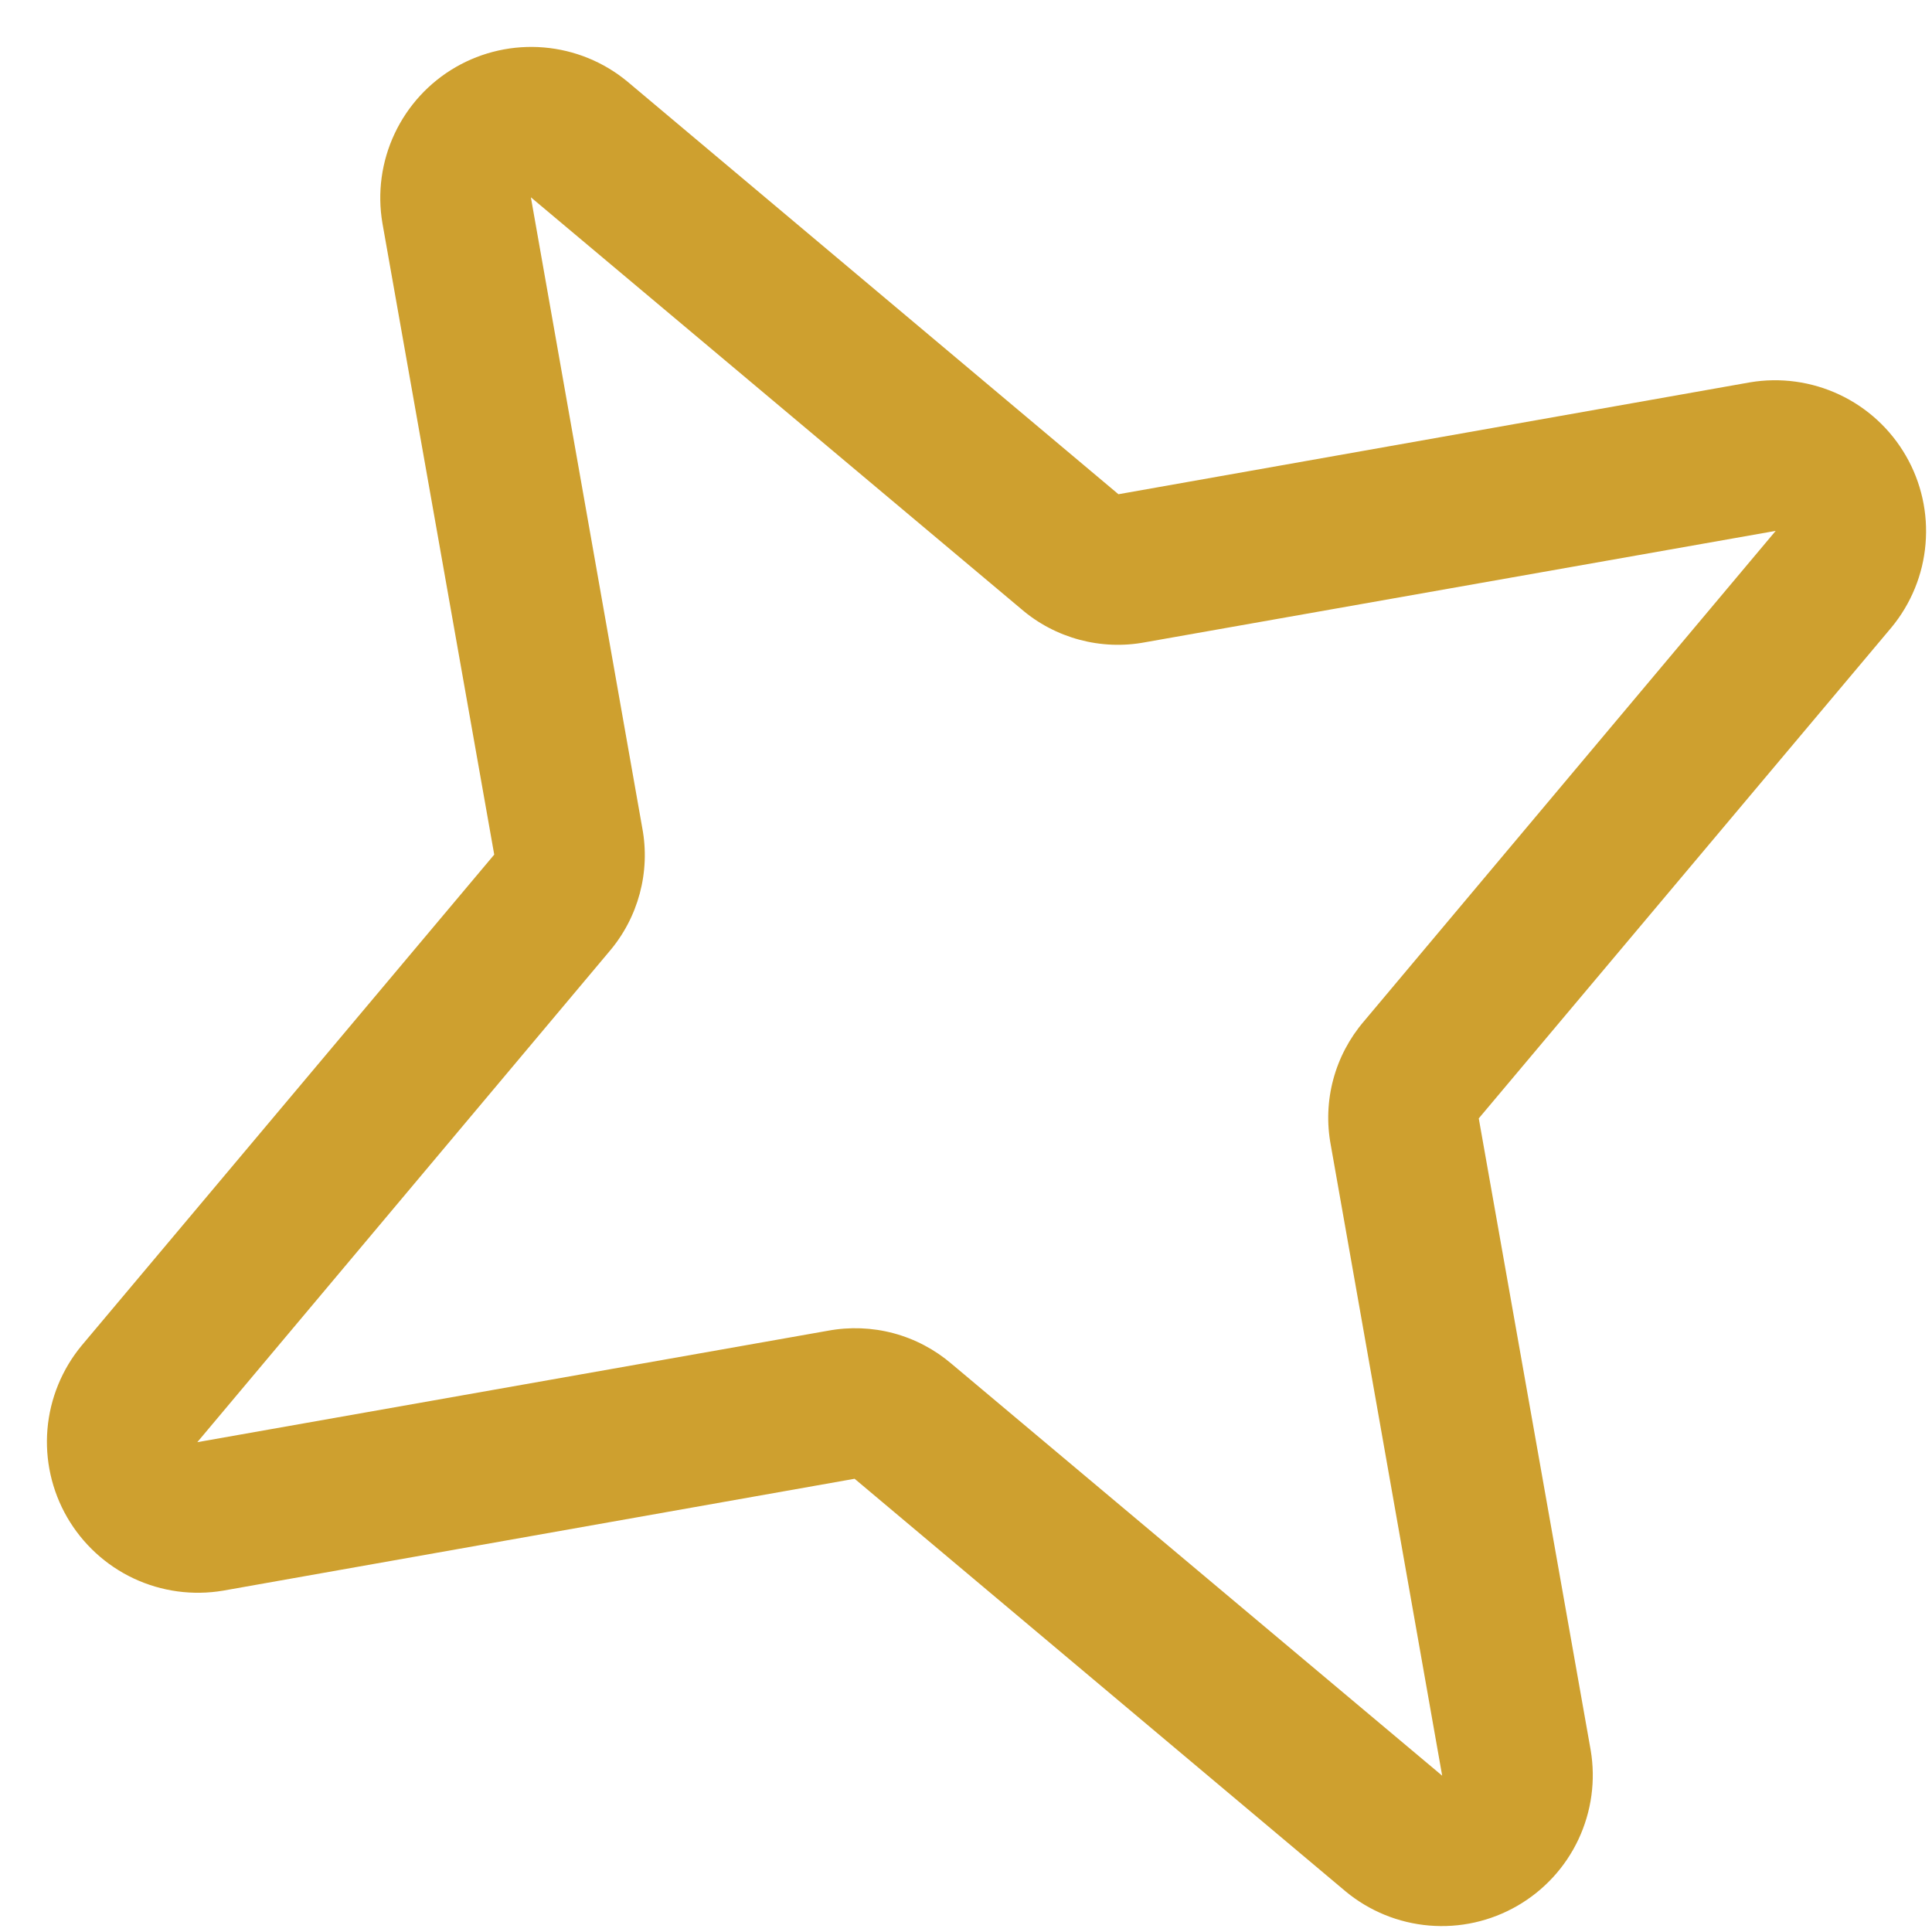 <svg width="32" height="32" viewBox="0 0 32 32" fill="none" xmlns="http://www.w3.org/2000/svg">
<path d="M28.984 6.333L18.525 8.186L10.393 1.352C10 1.026 9.517 0.829 9.008 0.786C8.5 0.743 7.99 0.857 7.548 1.112C7.106 1.367 6.753 1.752 6.536 2.214C6.319 2.675 6.248 3.193 6.334 3.696L8.186 14.155L1.352 22.287C1.027 22.68 0.829 23.163 0.786 23.671C0.743 24.18 0.857 24.689 1.112 25.131C1.368 25.573 1.752 25.927 2.214 26.144C2.676 26.361 3.193 26.431 3.696 26.346L14.155 24.493L22.287 31.327C22.68 31.653 23.163 31.85 23.672 31.893C24.18 31.936 24.689 31.822 25.131 31.567C25.573 31.312 25.927 30.928 26.144 30.466C26.361 30.004 26.432 29.487 26.346 28.984L24.493 18.524L31.328 10.393C31.653 10 31.851 9.517 31.893 9.008C31.936 8.5 31.823 7.99 31.567 7.548C31.312 7.106 30.928 6.753 30.466 6.536C30.004 6.319 29.487 6.248 28.984 6.333ZM22.591 16.916C22.352 17.195 22.178 17.524 22.083 17.879C21.988 18.233 21.974 18.605 22.042 18.966L23.887 29.411L15.763 22.591C15.484 22.352 15.155 22.178 14.801 22.083C14.446 21.988 14.075 21.974 13.714 22.041L3.268 23.887L10.089 15.763C10.328 15.484 10.501 15.155 10.596 14.801C10.691 14.446 10.706 14.075 10.638 13.714L8.793 3.268L16.917 10.089C17.195 10.328 17.524 10.501 17.879 10.596C18.233 10.691 18.605 10.706 18.966 10.638L29.411 8.793L22.591 16.916Z" fill="#CEA02F"/>
</svg>
